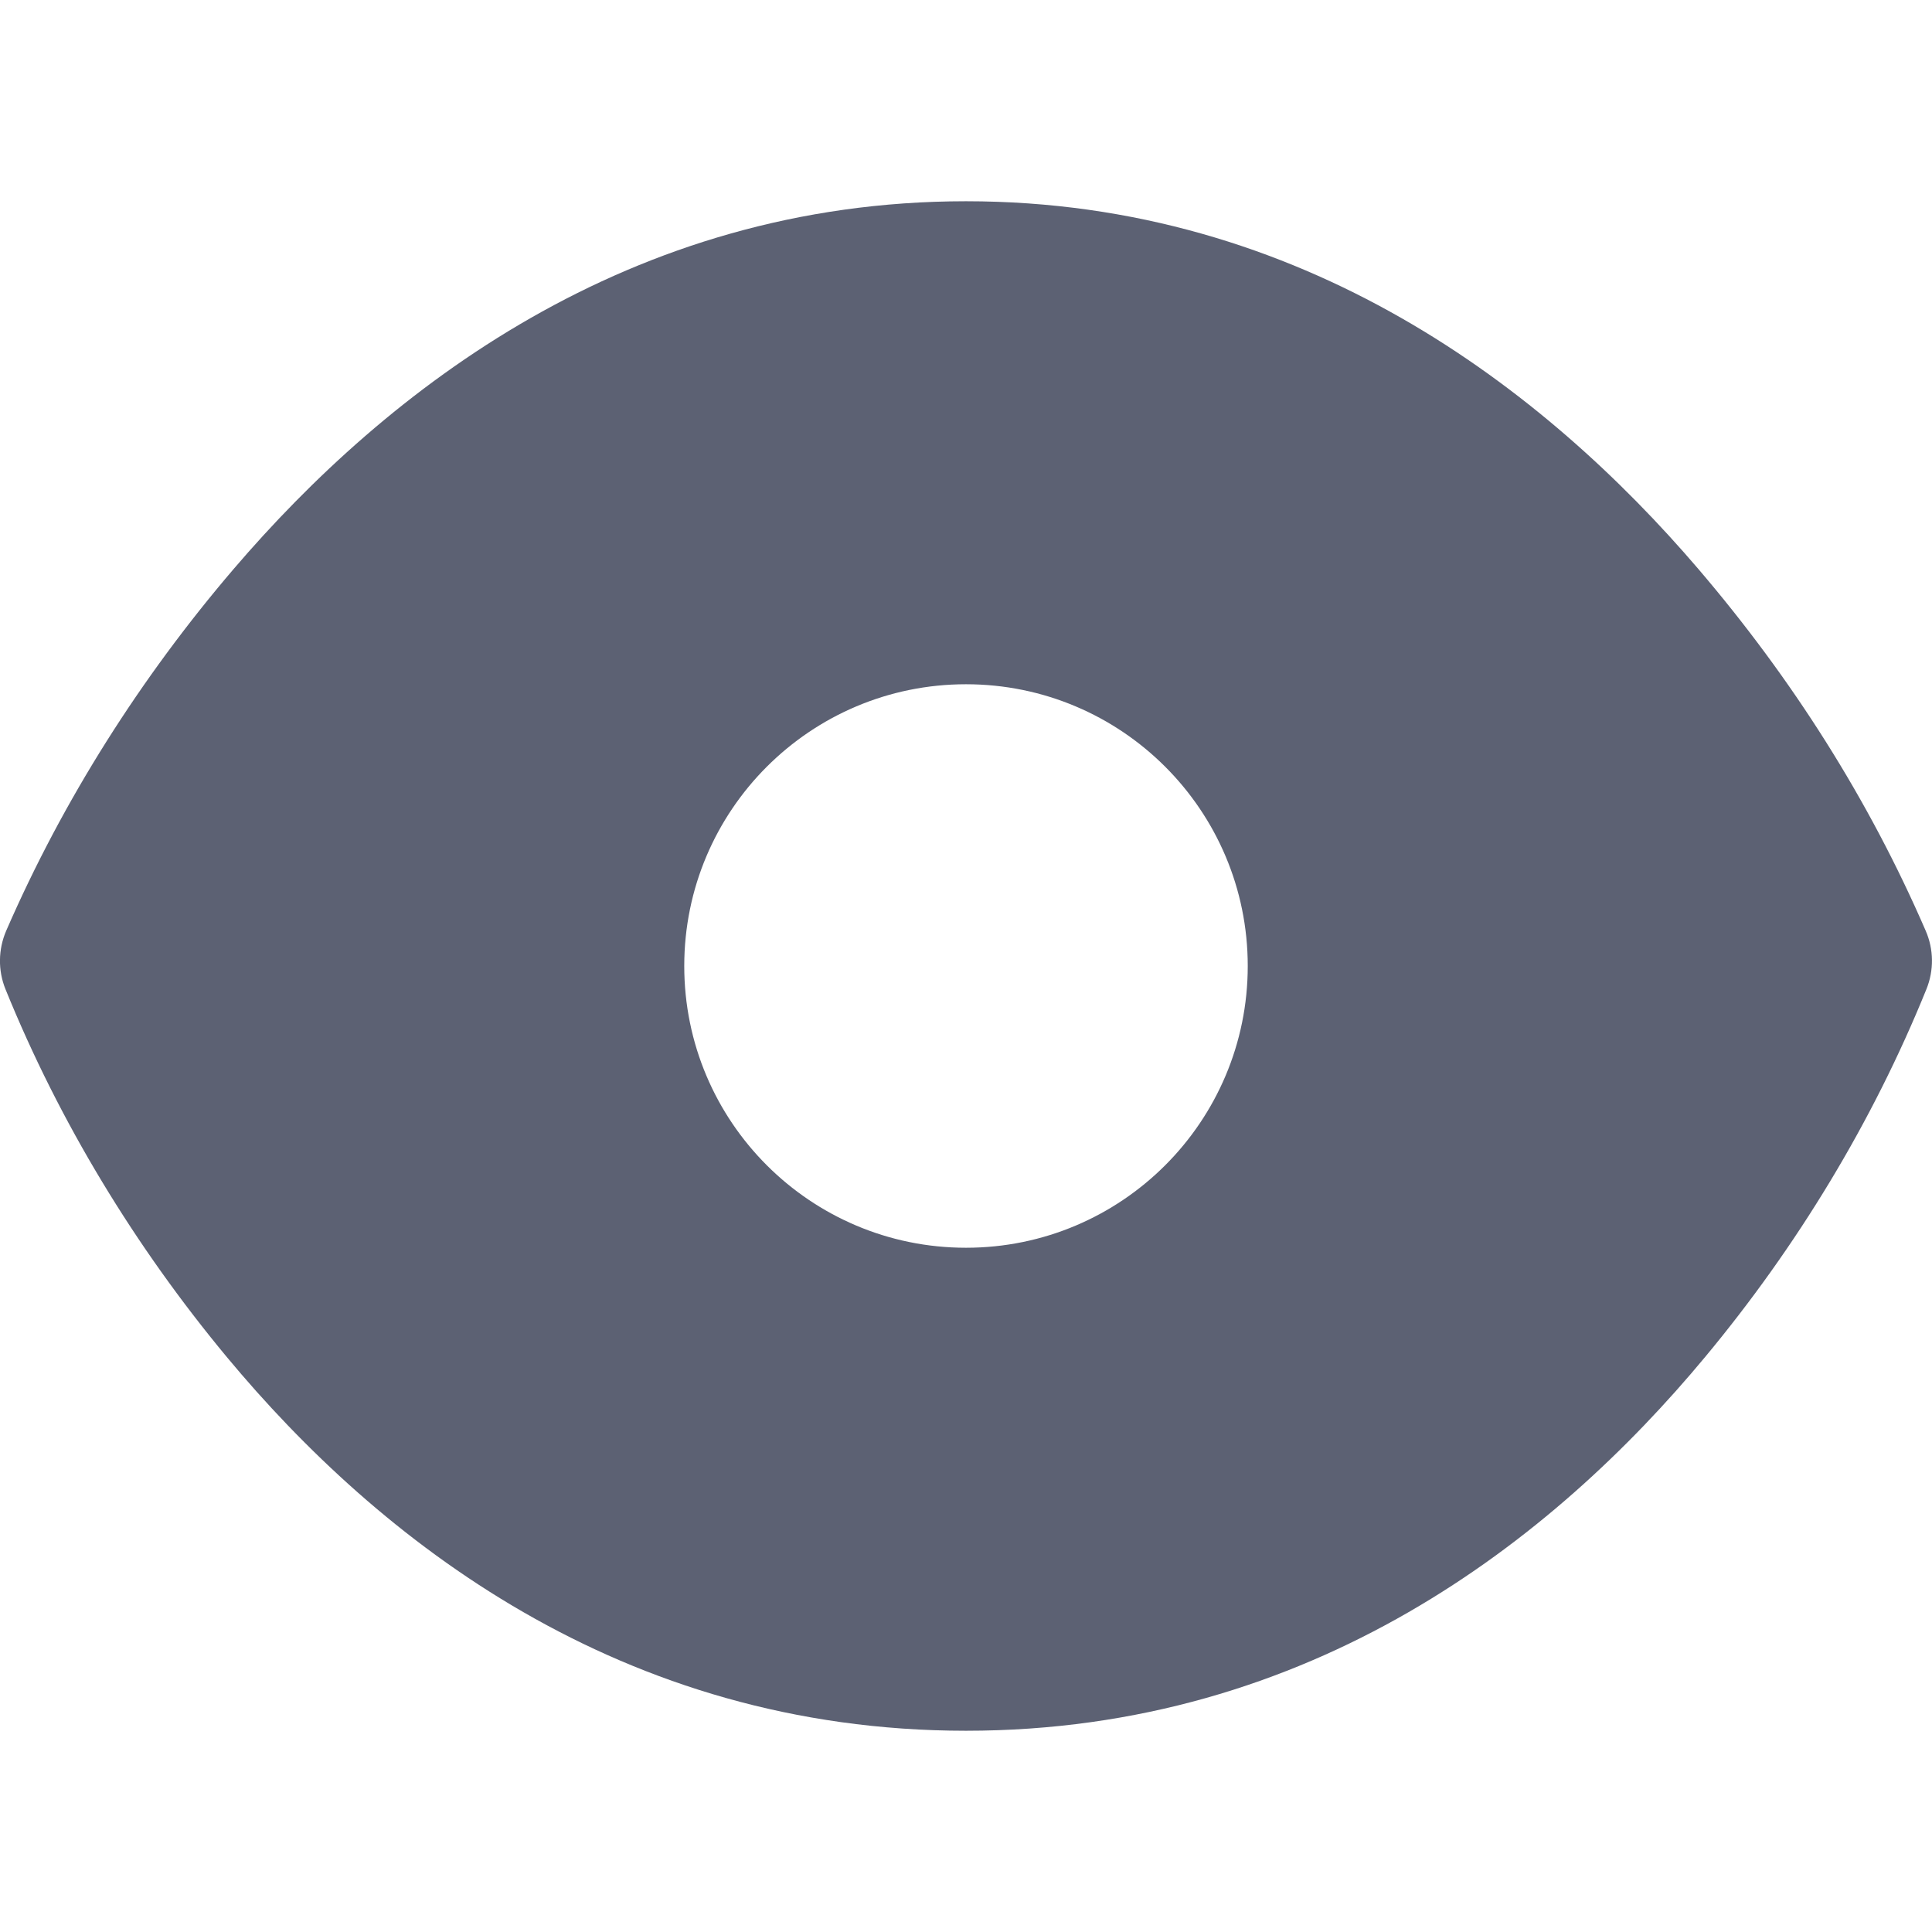 <svg width="18" height="18" viewBox="0 0 18 18" fill="none" xmlns="http://www.w3.org/2000/svg">
<path fill-rule="evenodd" clip-rule="evenodd" d="M9 1.875C5.857 1.875 3.605 3.632 2.177 5.301C1.313 6.311 0.589 7.451 0.058 8.671C-0.017 8.845 -0.02 9.041 0.051 9.216C0.554 10.456 1.26 11.616 2.113 12.643C3.526 14.343 5.78 16.125 9 16.125C12.22 16.125 14.474 14.343 15.886 12.643C16.74 11.616 17.446 10.456 17.948 9.216C18.019 9.041 18.017 8.845 17.941 8.671C17.409 7.443 16.696 6.323 15.823 5.301C14.395 3.632 12.143 1.875 9 1.875ZM11.625 9C11.625 10.45 10.45 11.625 9 11.625C7.55 11.625 6.375 10.45 6.375 9C6.375 7.55 7.55 6.375 9 6.375C10.45 6.375 11.625 7.55 11.625 9Z" fill="#181F38" fill-opacity="0.7"/>
</svg>
